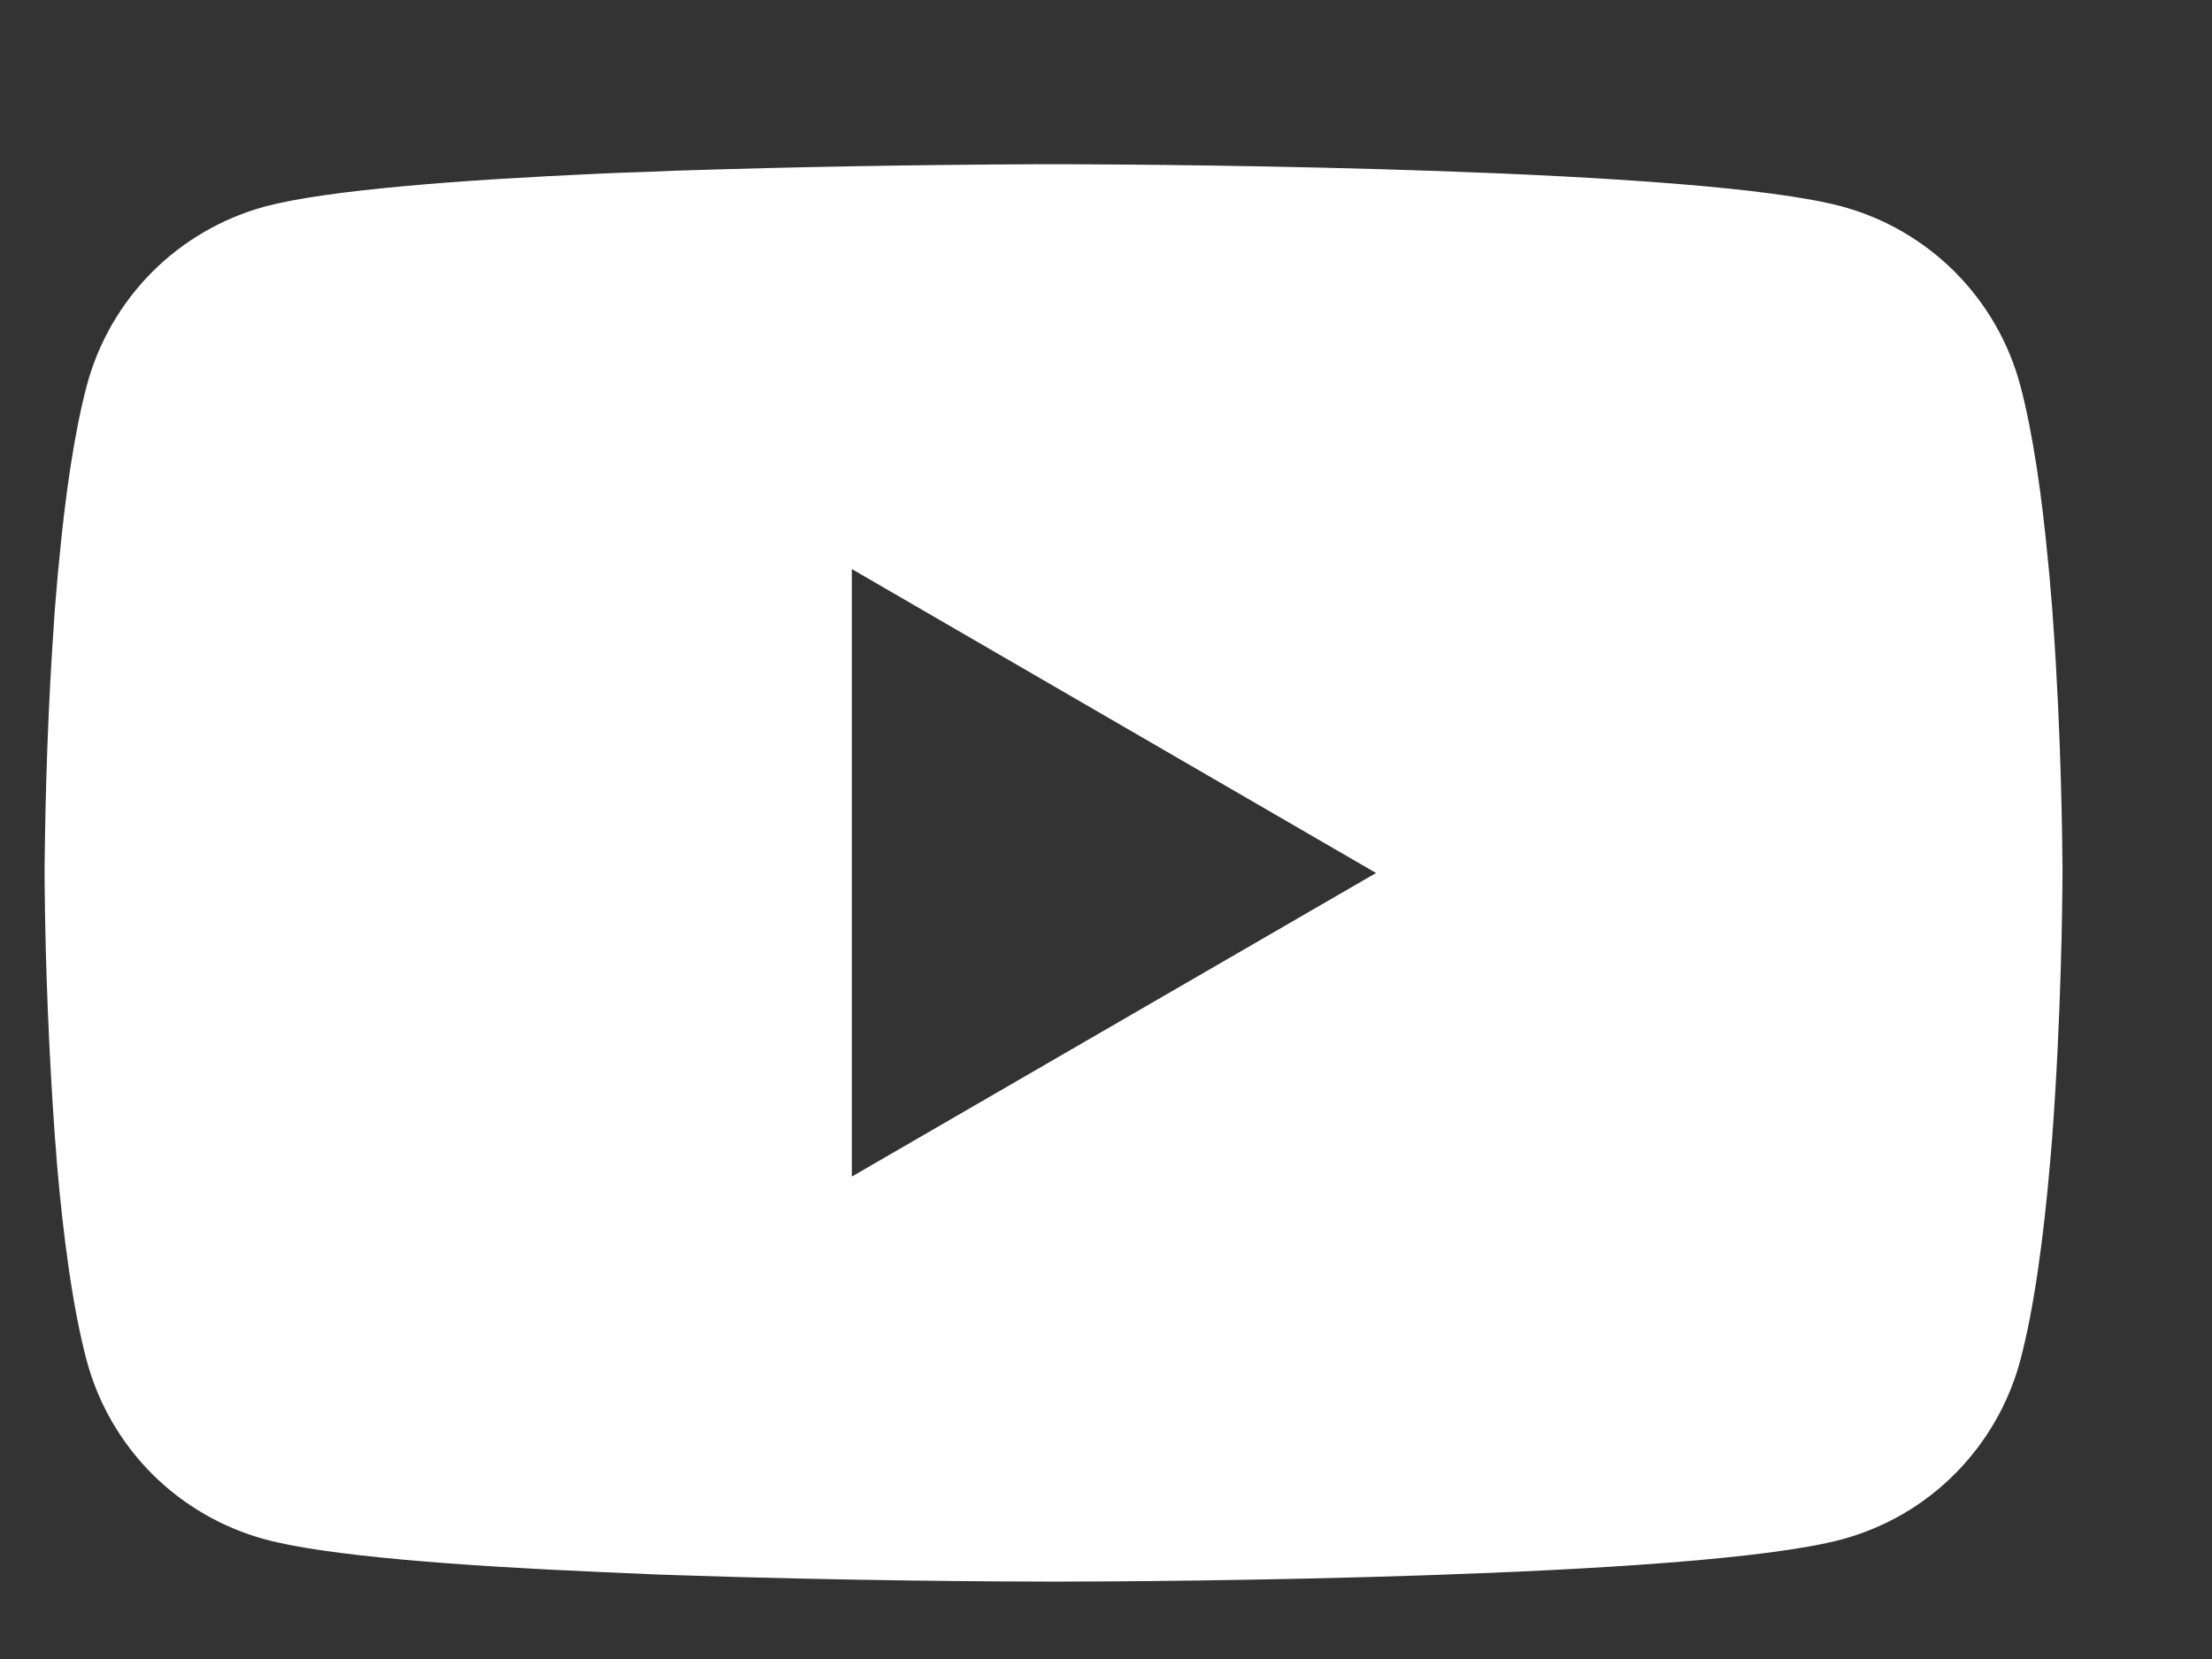 <svg width="12" height="9" viewBox="0 0 12 9" fill="none" xmlns="http://www.w3.org/2000/svg">
<rect x="0" y="0" width="12" height="9" fill="#333333" stroke="none"/>
<path d="M5.751 0.891H5.812C6.374 0.893 9.224 0.913 9.992 1.12C10.225 1.183 10.436 1.306 10.606 1.476C10.776 1.647 10.898 1.859 10.96 2.091C11.029 2.351 11.078 2.696 11.111 3.051L11.118 3.122L11.133 3.3L11.138 3.371C11.183 3.996 11.188 4.582 11.189 4.71V4.761C11.188 4.894 11.182 5.519 11.133 6.171L11.127 6.243L11.121 6.314C11.087 6.705 11.036 7.094 10.96 7.38C10.898 7.612 10.776 7.824 10.606 7.995C10.436 8.166 10.225 8.288 9.992 8.351C9.198 8.565 6.182 8.58 5.764 8.58H5.667C5.455 8.58 4.581 8.576 3.664 8.545L3.548 8.541L3.488 8.538L3.371 8.533L3.254 8.528C2.495 8.495 1.771 8.441 1.438 8.351C1.206 8.288 0.994 8.165 0.824 7.995C0.654 7.824 0.532 7.612 0.47 7.38C0.394 7.094 0.343 6.705 0.309 6.314L0.304 6.242L0.298 6.171C0.265 5.707 0.246 5.242 0.242 4.778L0.242 4.693C0.244 4.546 0.249 4.038 0.286 3.477L0.291 3.406L0.293 3.371L0.298 3.3L0.313 3.122L0.32 3.051C0.353 2.696 0.402 2.351 0.471 2.091C0.533 1.859 0.655 1.647 0.825 1.476C0.995 1.306 1.206 1.183 1.439 1.12C1.772 1.031 2.495 0.976 3.255 0.942L3.371 0.937L3.489 0.933L3.548 0.931L3.665 0.926C4.316 0.905 4.967 0.894 5.619 0.891H5.751V0.891ZM4.621 3.087V6.383L7.465 4.736L4.621 3.087Z" fill="white"/>
</svg>
